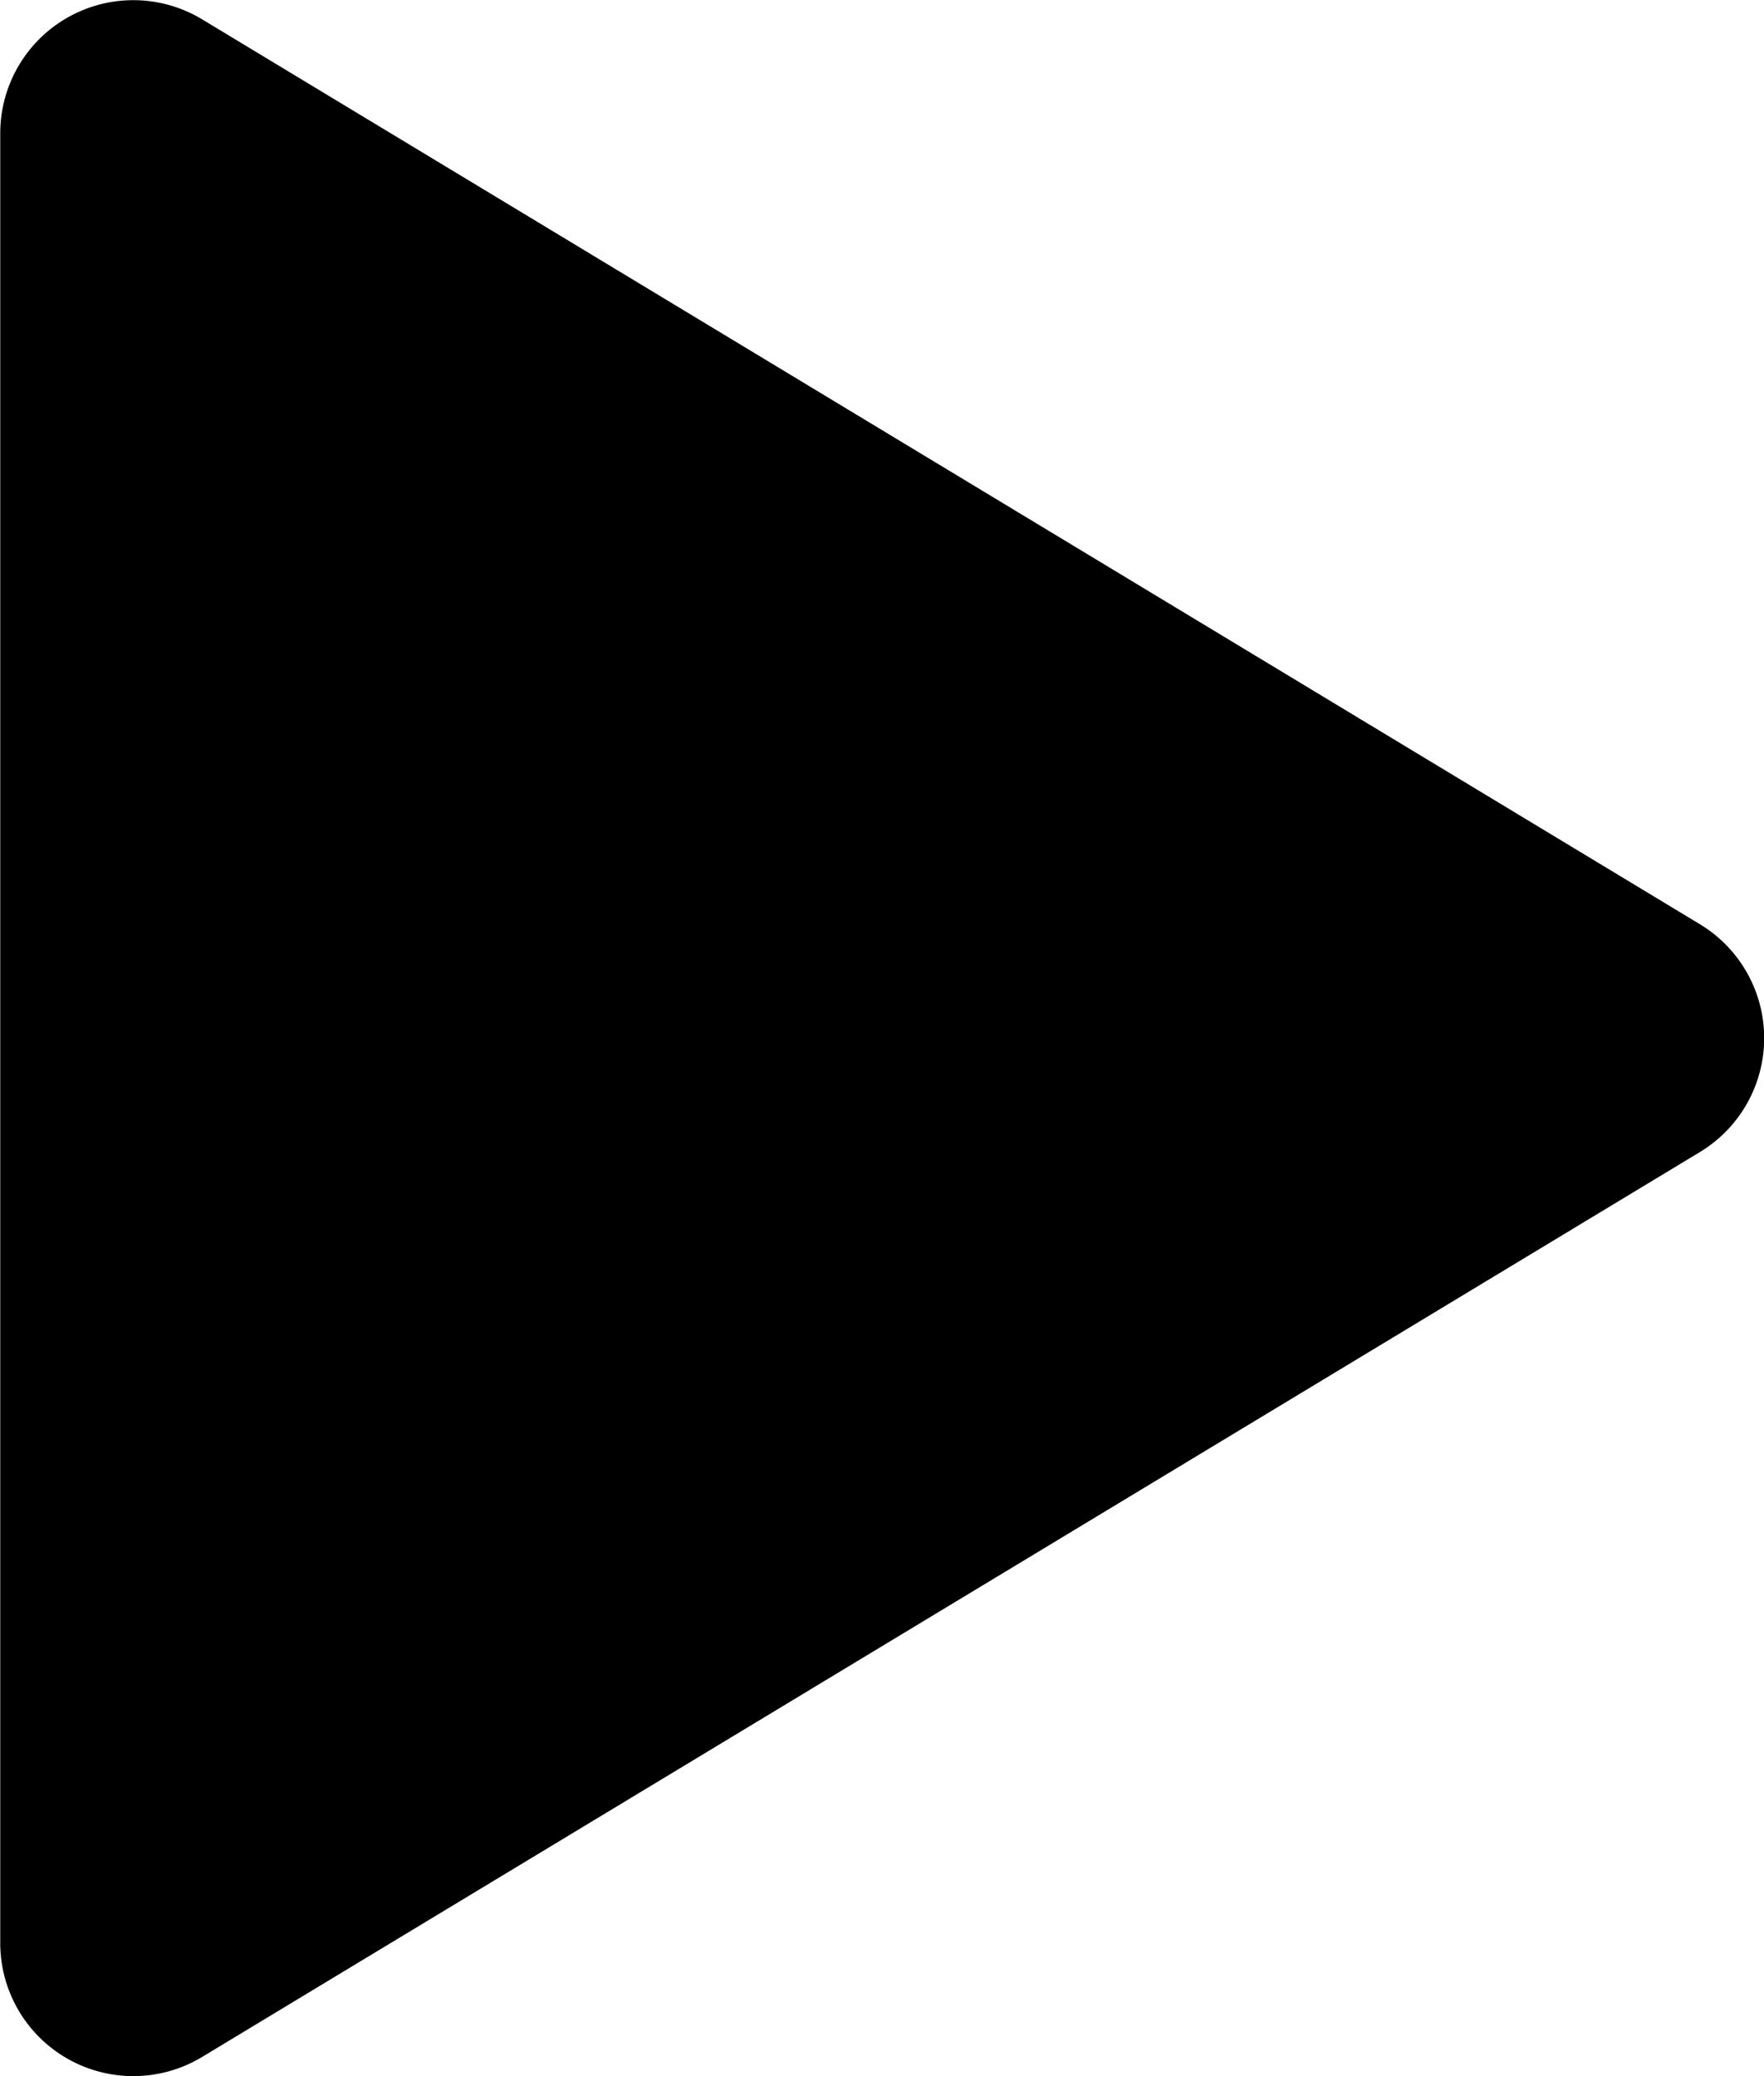 <svg xmlns="http://www.w3.org/2000/svg" width="13.76" height="16.195" viewBox="0 0 13.76 16.195">
  <path d="M13.26 7.209a1.038 1.038 0 0 1 0 1.777L1.577 16.044a1.038 1.038 0 0 1-1.575-.889V1.04A1.038 1.038 0 0 1 1.577.151Z" data-name="Path 17553"/>
</svg>
